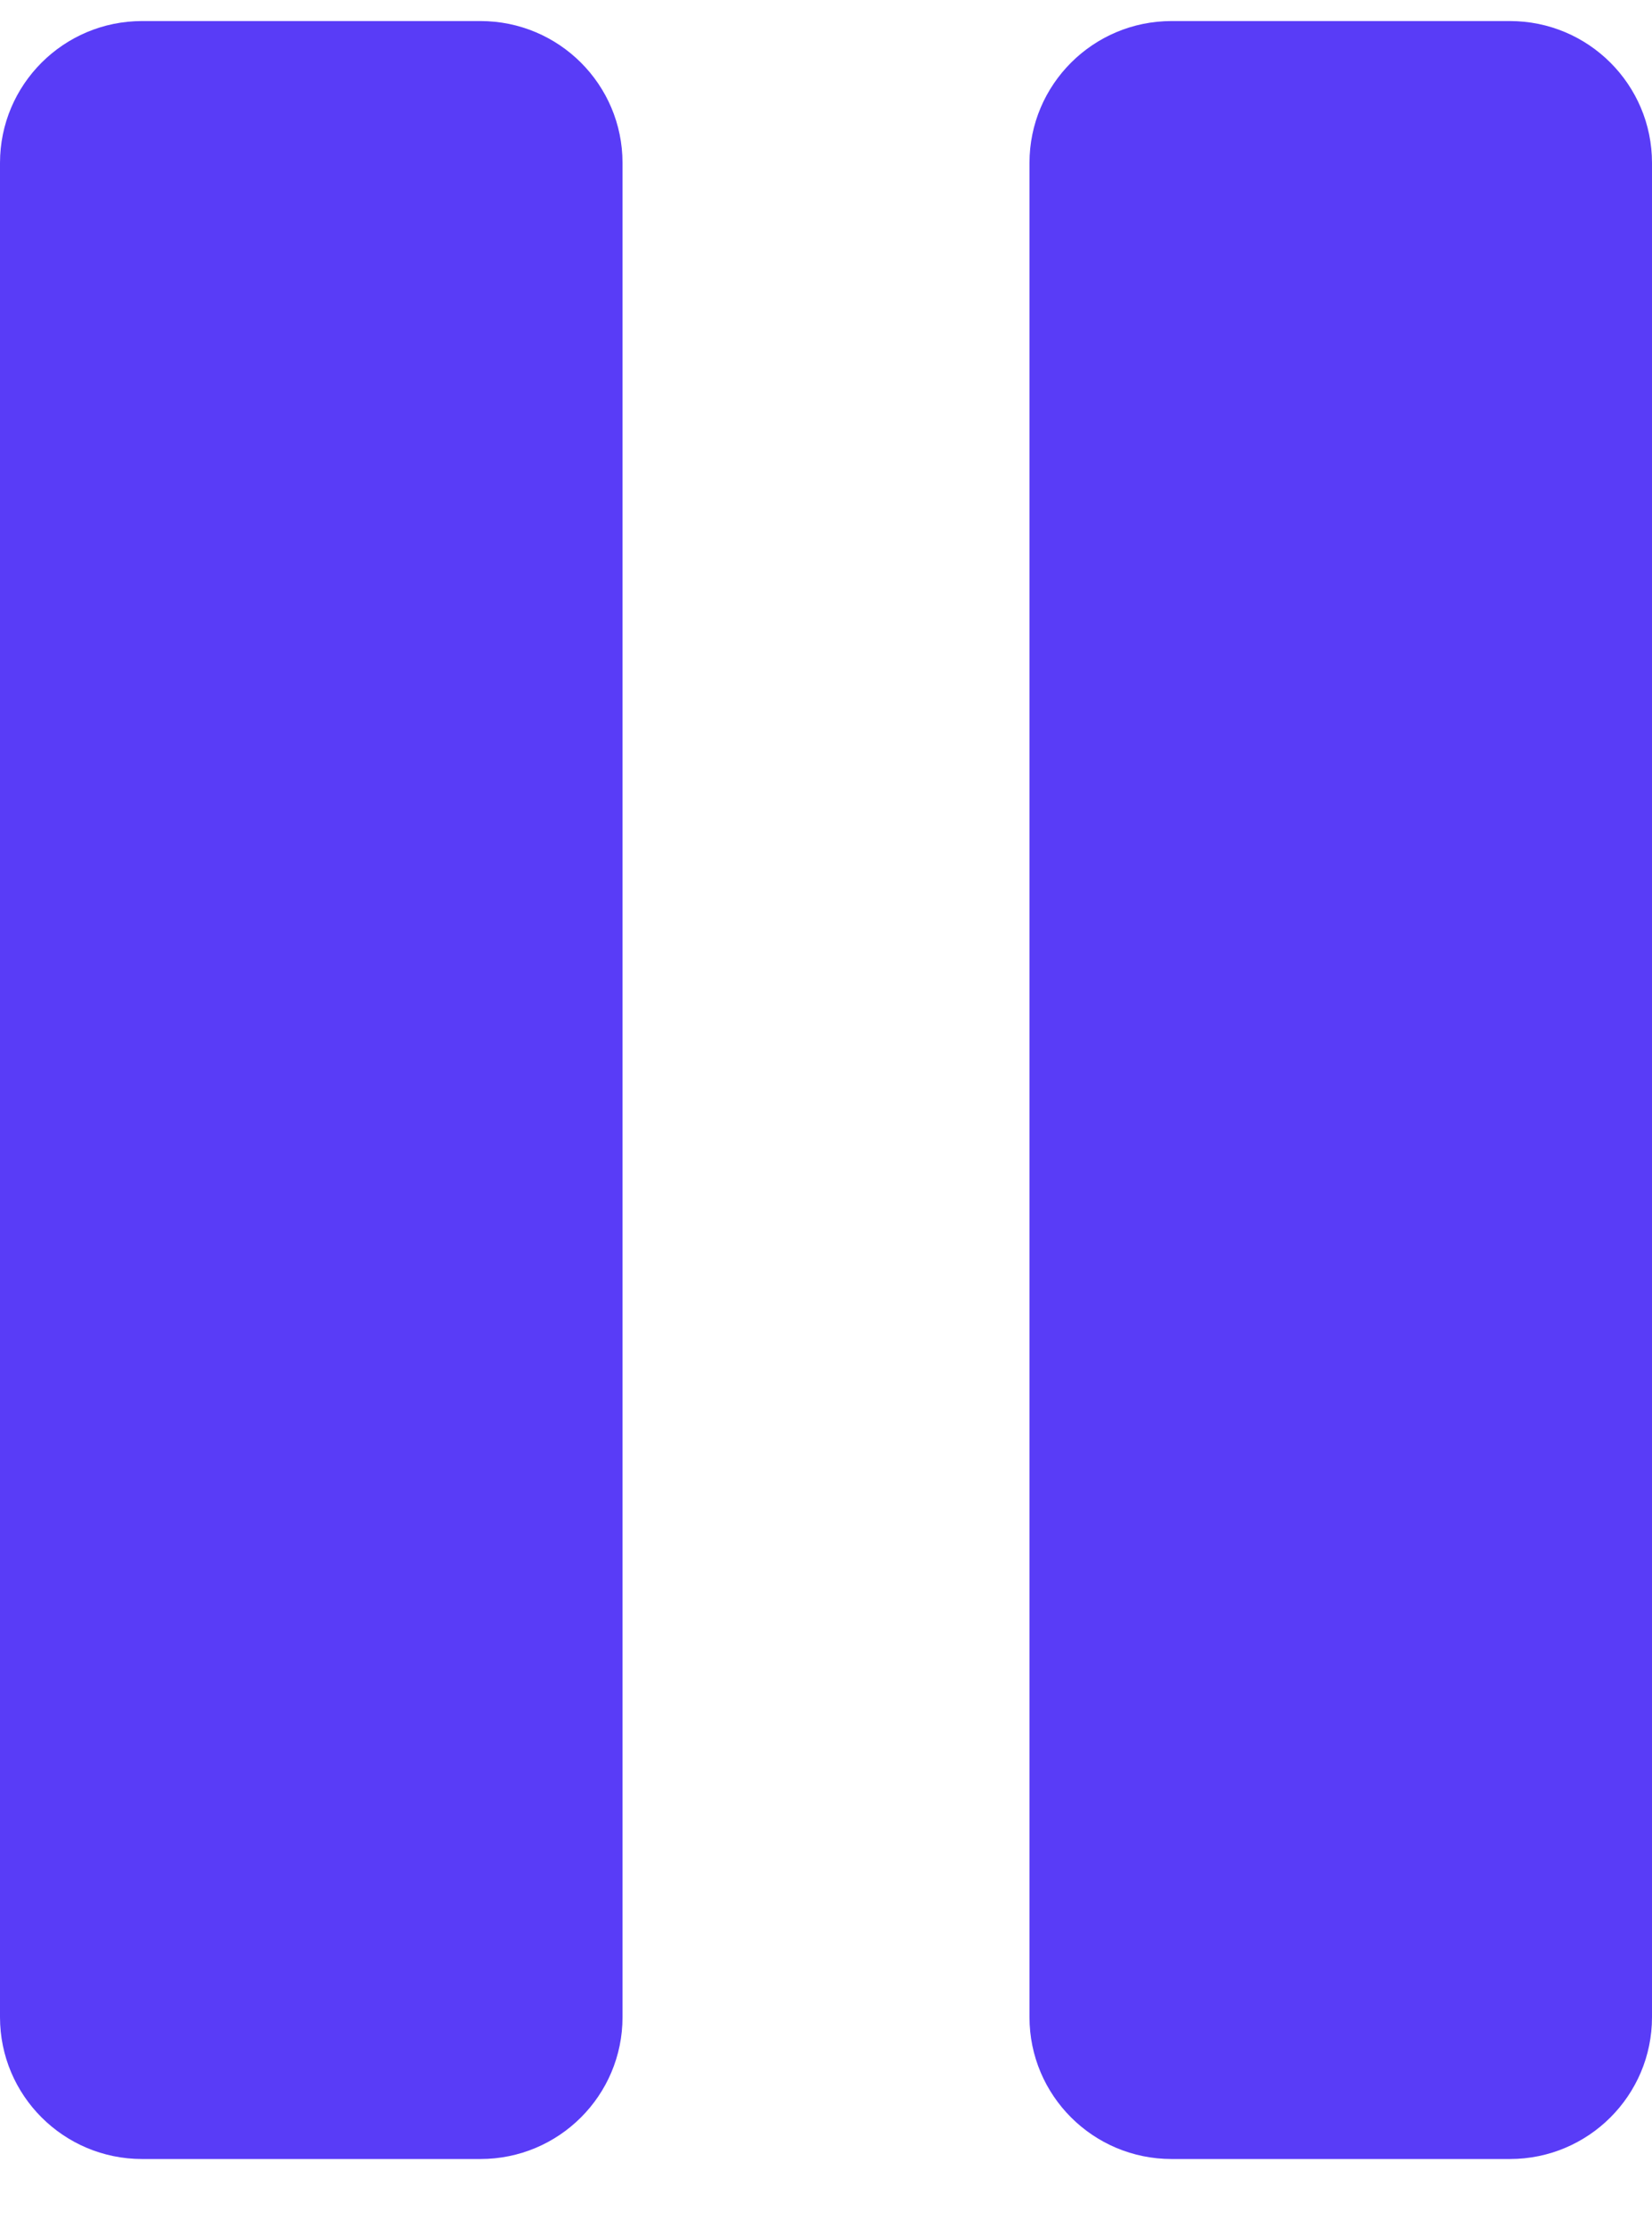 <svg width="23" height="31" viewBox="0 0 23 31" fill="none" xmlns="http://www.w3.org/2000/svg">
<path d="M0 2.267L0 28.07C0 29.16 0.886 30.044 1.978 30.044L6.689 30.044C7.782 30.044 8.667 29.16 8.667 28.07L8.667 2.267C8.667 1.177 7.782 0.293 6.689 0.293L1.978 0.293C0.886 0.293 0 1.177 0 2.267Z" fill="#593CF7"/>
<path d="M14.333 2.267L14.333 28.07C14.333 29.16 15.219 30.044 16.311 30.044L21.022 30.044C22.114 30.044 23 29.16 23 28.07L23 2.267C23 1.177 22.114 0.293 21.022 0.293L16.311 0.293C15.219 0.293 14.333 1.177 14.333 2.267Z" fill="#593CF7"/>
</svg>
